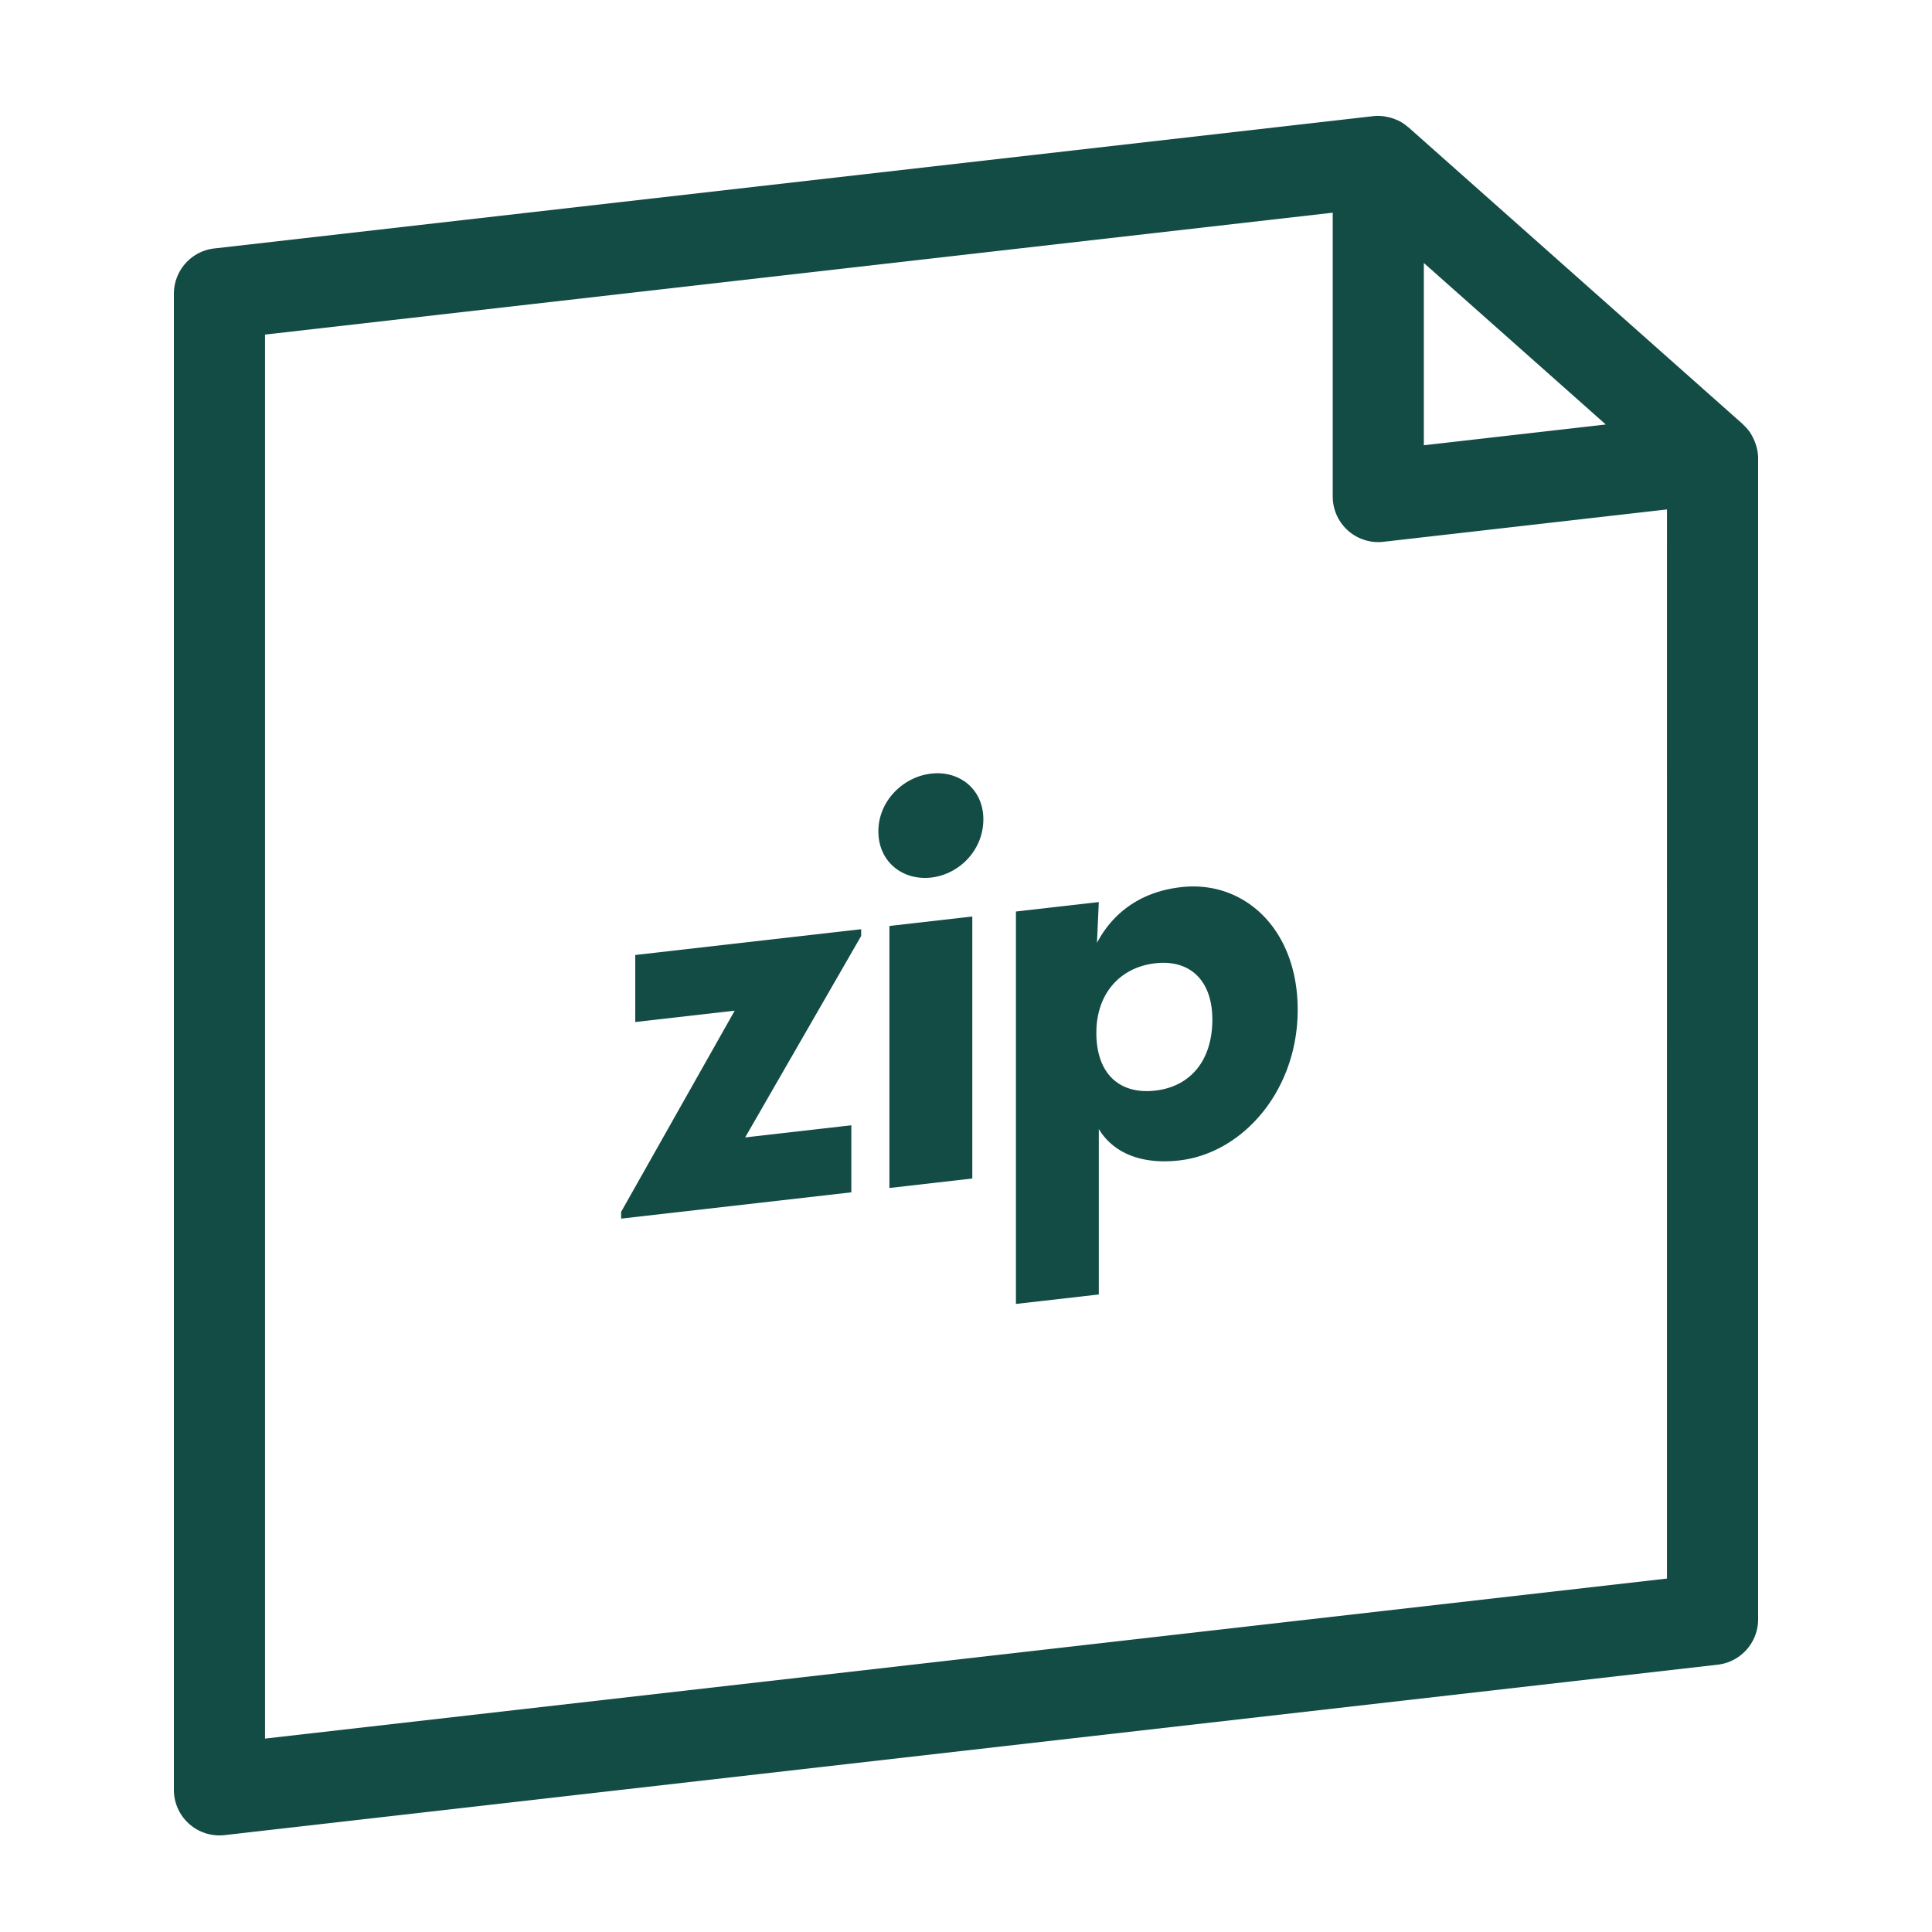 <svg width="100" height="100" xmlns="http://www.w3.org/2000/svg"><path d="M71.073 6.013a2.39 2.39 0 0 1 .58.01c.035.006.068.014.103.021.186.032.363.085.531.16.022.009.044.016.065.026.192.092.368.208.527.347l.024.015 17.302 15.36c.012.01.02.026.03.037.15.137.28.29.39.461.02.031.034.064.052.095.083.147.15.301.203.464.015.048.03.09.042.137.046.185.078.375.078.574v60.095c0 1.2-.9 2.212-2.092 2.349l-77.283 8.821A2.357 2.357 0 0 1 9 92.637V15.209c0-1.202.9-2.214 2.092-2.349zm-2.092 4.996l-55.264 6.309v72.671l72.566-8.283V26.368l-14.676 1.675a2.357 2.357 0 0 1-2.625-2.348V11.01zm-1.813 41.257c0 4.17-2.828 7.421-6.131 7.798-1.976.226-3.341-.405-4.068-1.477l-.095-.149v8.564l-4.29.489V47.18l4.29-.489-.096 2.112c.826-1.558 2.256-2.645 4.353-2.884 3.273-.374 6.037 2.175 6.037 6.346zm-22.595-4.17v.35l-6.004 10.427 5.496-.628v3.47l-11.915 1.36v-.35l5.878-10.412-5.147.587v-3.469l11.692-1.335zm5.753-.657v13.56l-4.29.491V47.929l4.29-.49zm9.471 2.42c-1.842.211-3.05 1.59-3.05 3.597 0 2.132 1.208 3.204 3.05 2.993 1.811-.206 2.954-1.547 2.954-3.68 0-2.004-1.143-3.116-2.954-2.91zm-8.899-7.452c0 1.592-1.24 2.848-2.7 3.015-1.462.166-2.733-.802-2.733-2.394 0-1.56 1.271-2.818 2.732-2.985 1.461-.168 2.701.806 2.701 2.364zm22.8-28.796v9.436l9.418-1.075-9.417-8.36z" fill="#134B45" fill-rule="evenodd"/></svg>